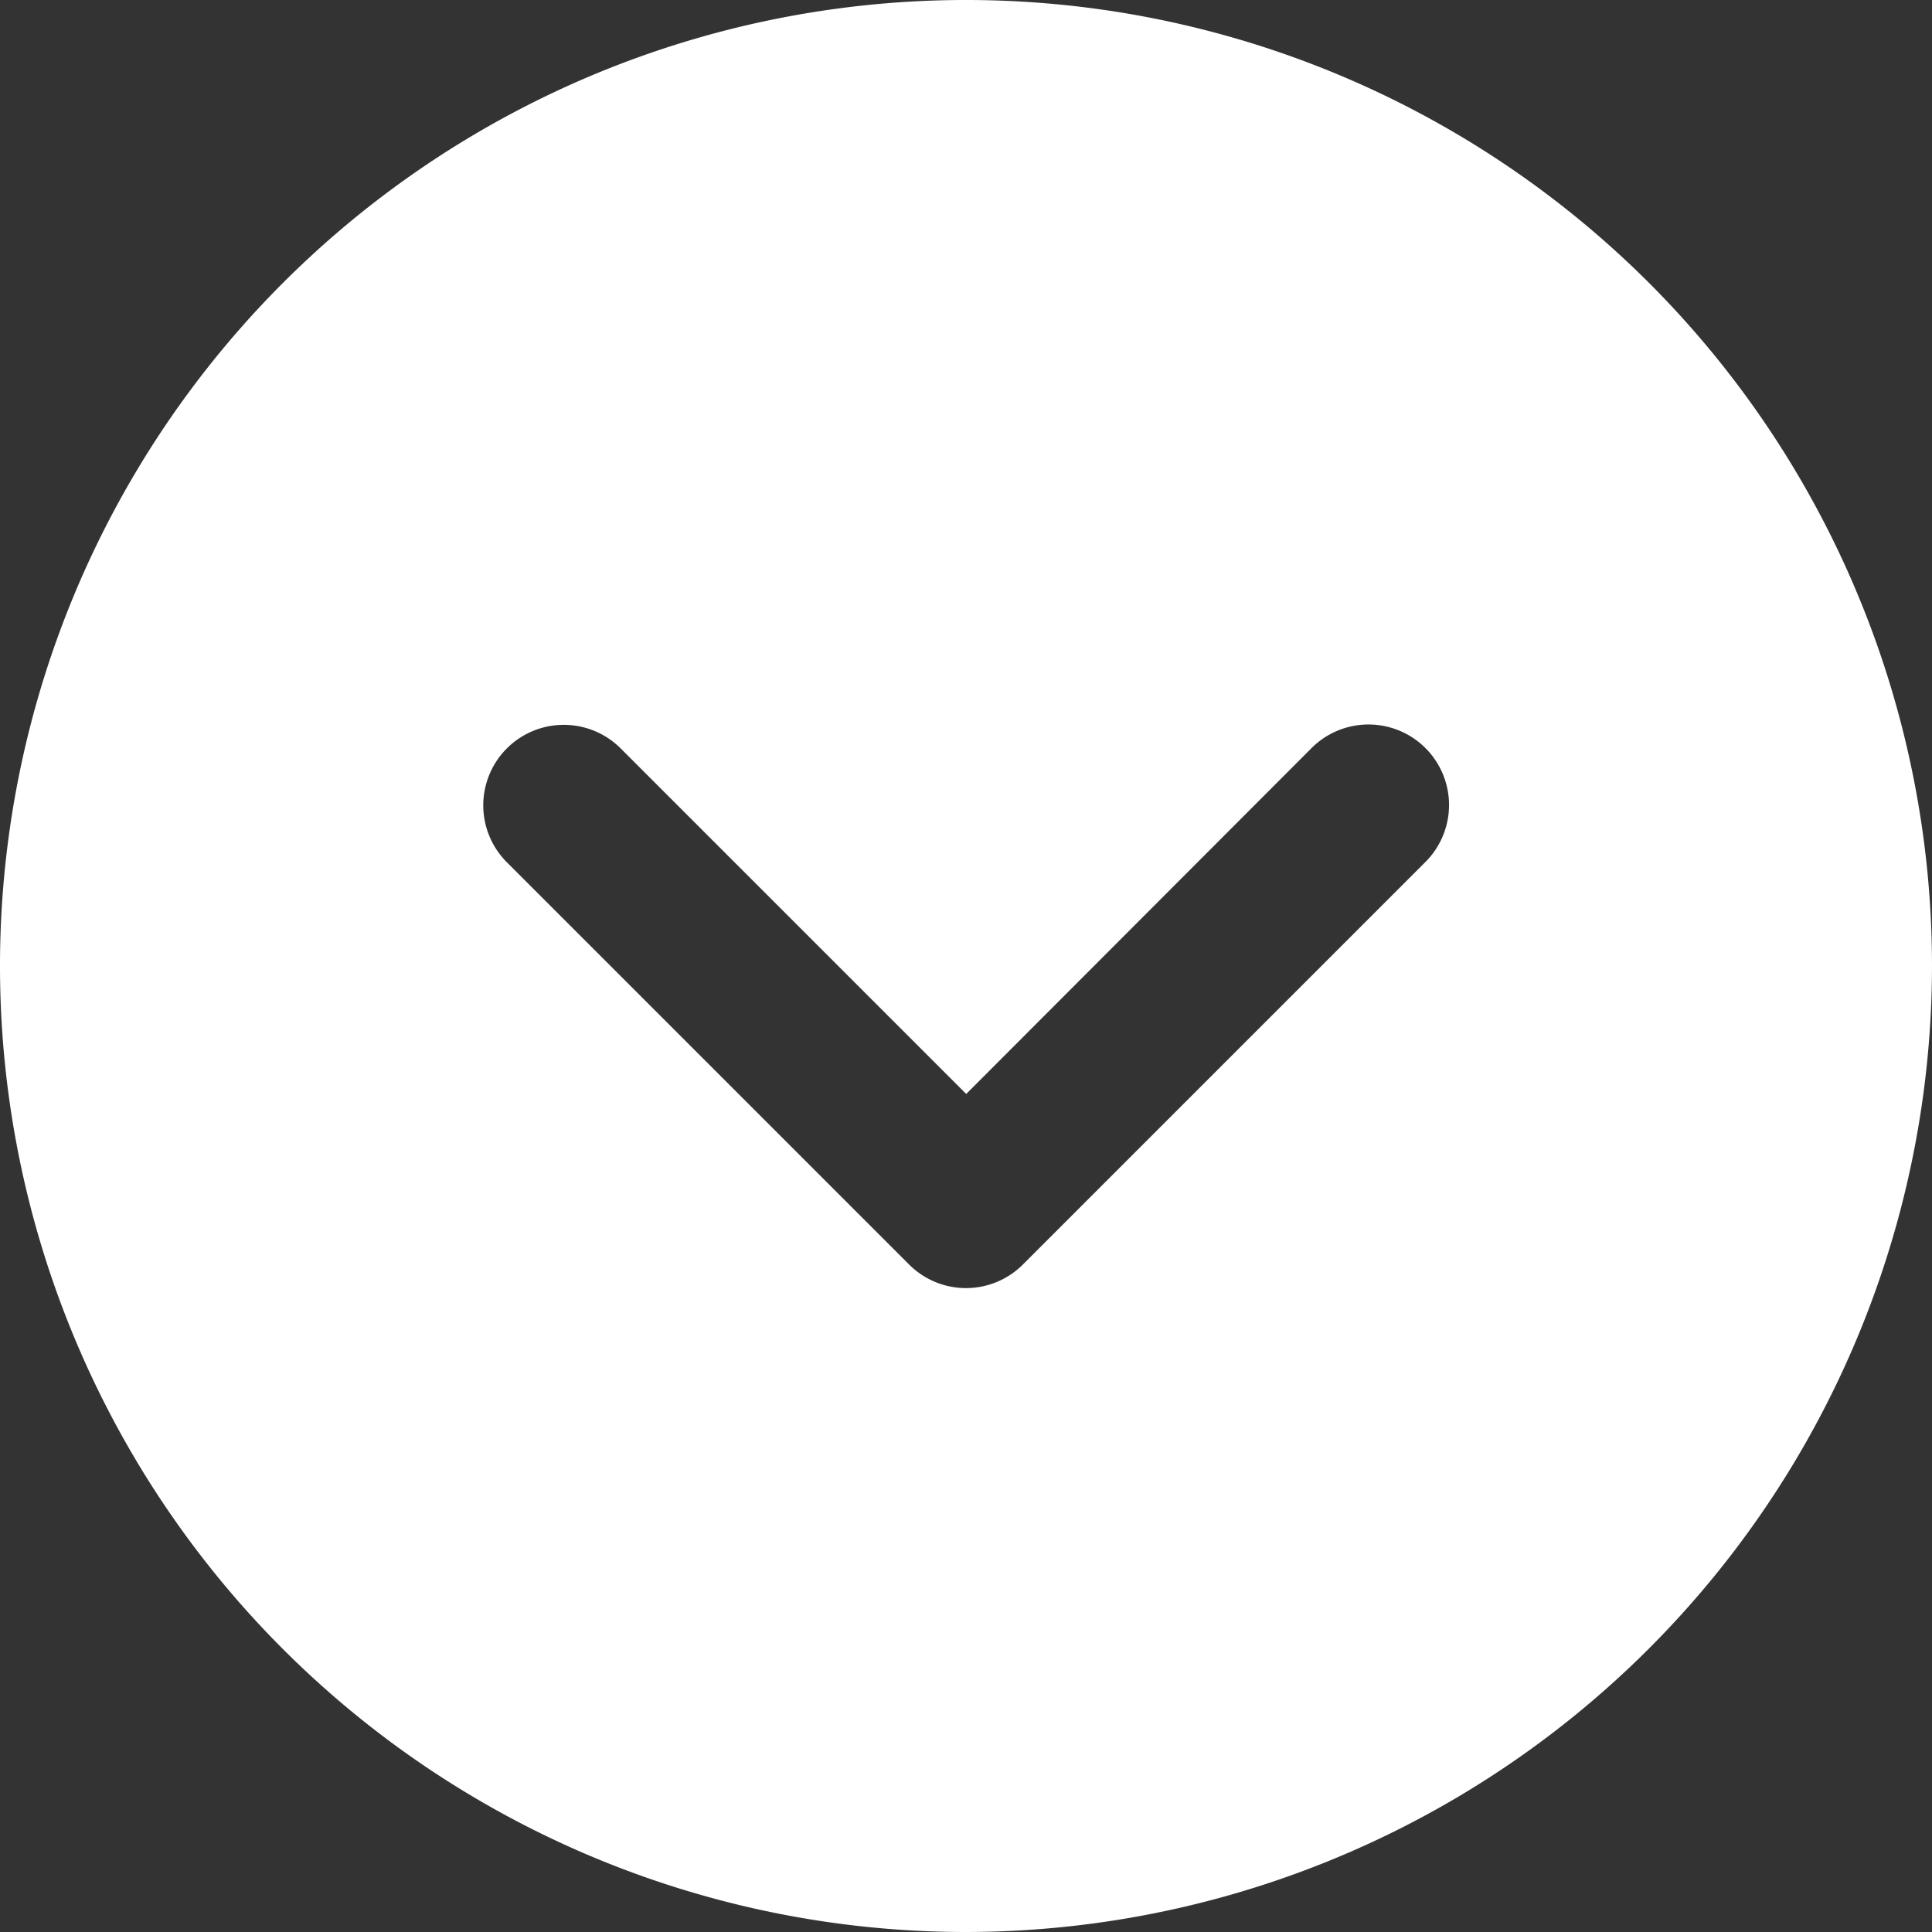 <svg xmlns="http://www.w3.org/2000/svg" width="18.254" height="18.254" viewBox="0 0 18.254 18.254">
  <rect x="0" y="0" width="18.254" height="18.254" fill="#333333" stroke="none"/>
  <g id="next" transform="translate(18.254) rotate(90)">
    <g id="グループ_1064" data-name="グループ 1064">
      <path id="パス_25442" data-name="パス 25442" d="M9.127,0a9.127,9.127,0,1,0,9.127,9.127A9.137,9.137,0,0,0,9.127,0Zm2.82,9.665-3.8,3.8a.76.76,0,0,1-1.076-1.075l3.265-3.265L7.068,5.862A.76.76,0,0,1,8.144,4.786l3.8,3.8A.76.76,0,0,1,11.947,9.665Z" fill="#fff"/>
    </g>
  </g>
</svg>
